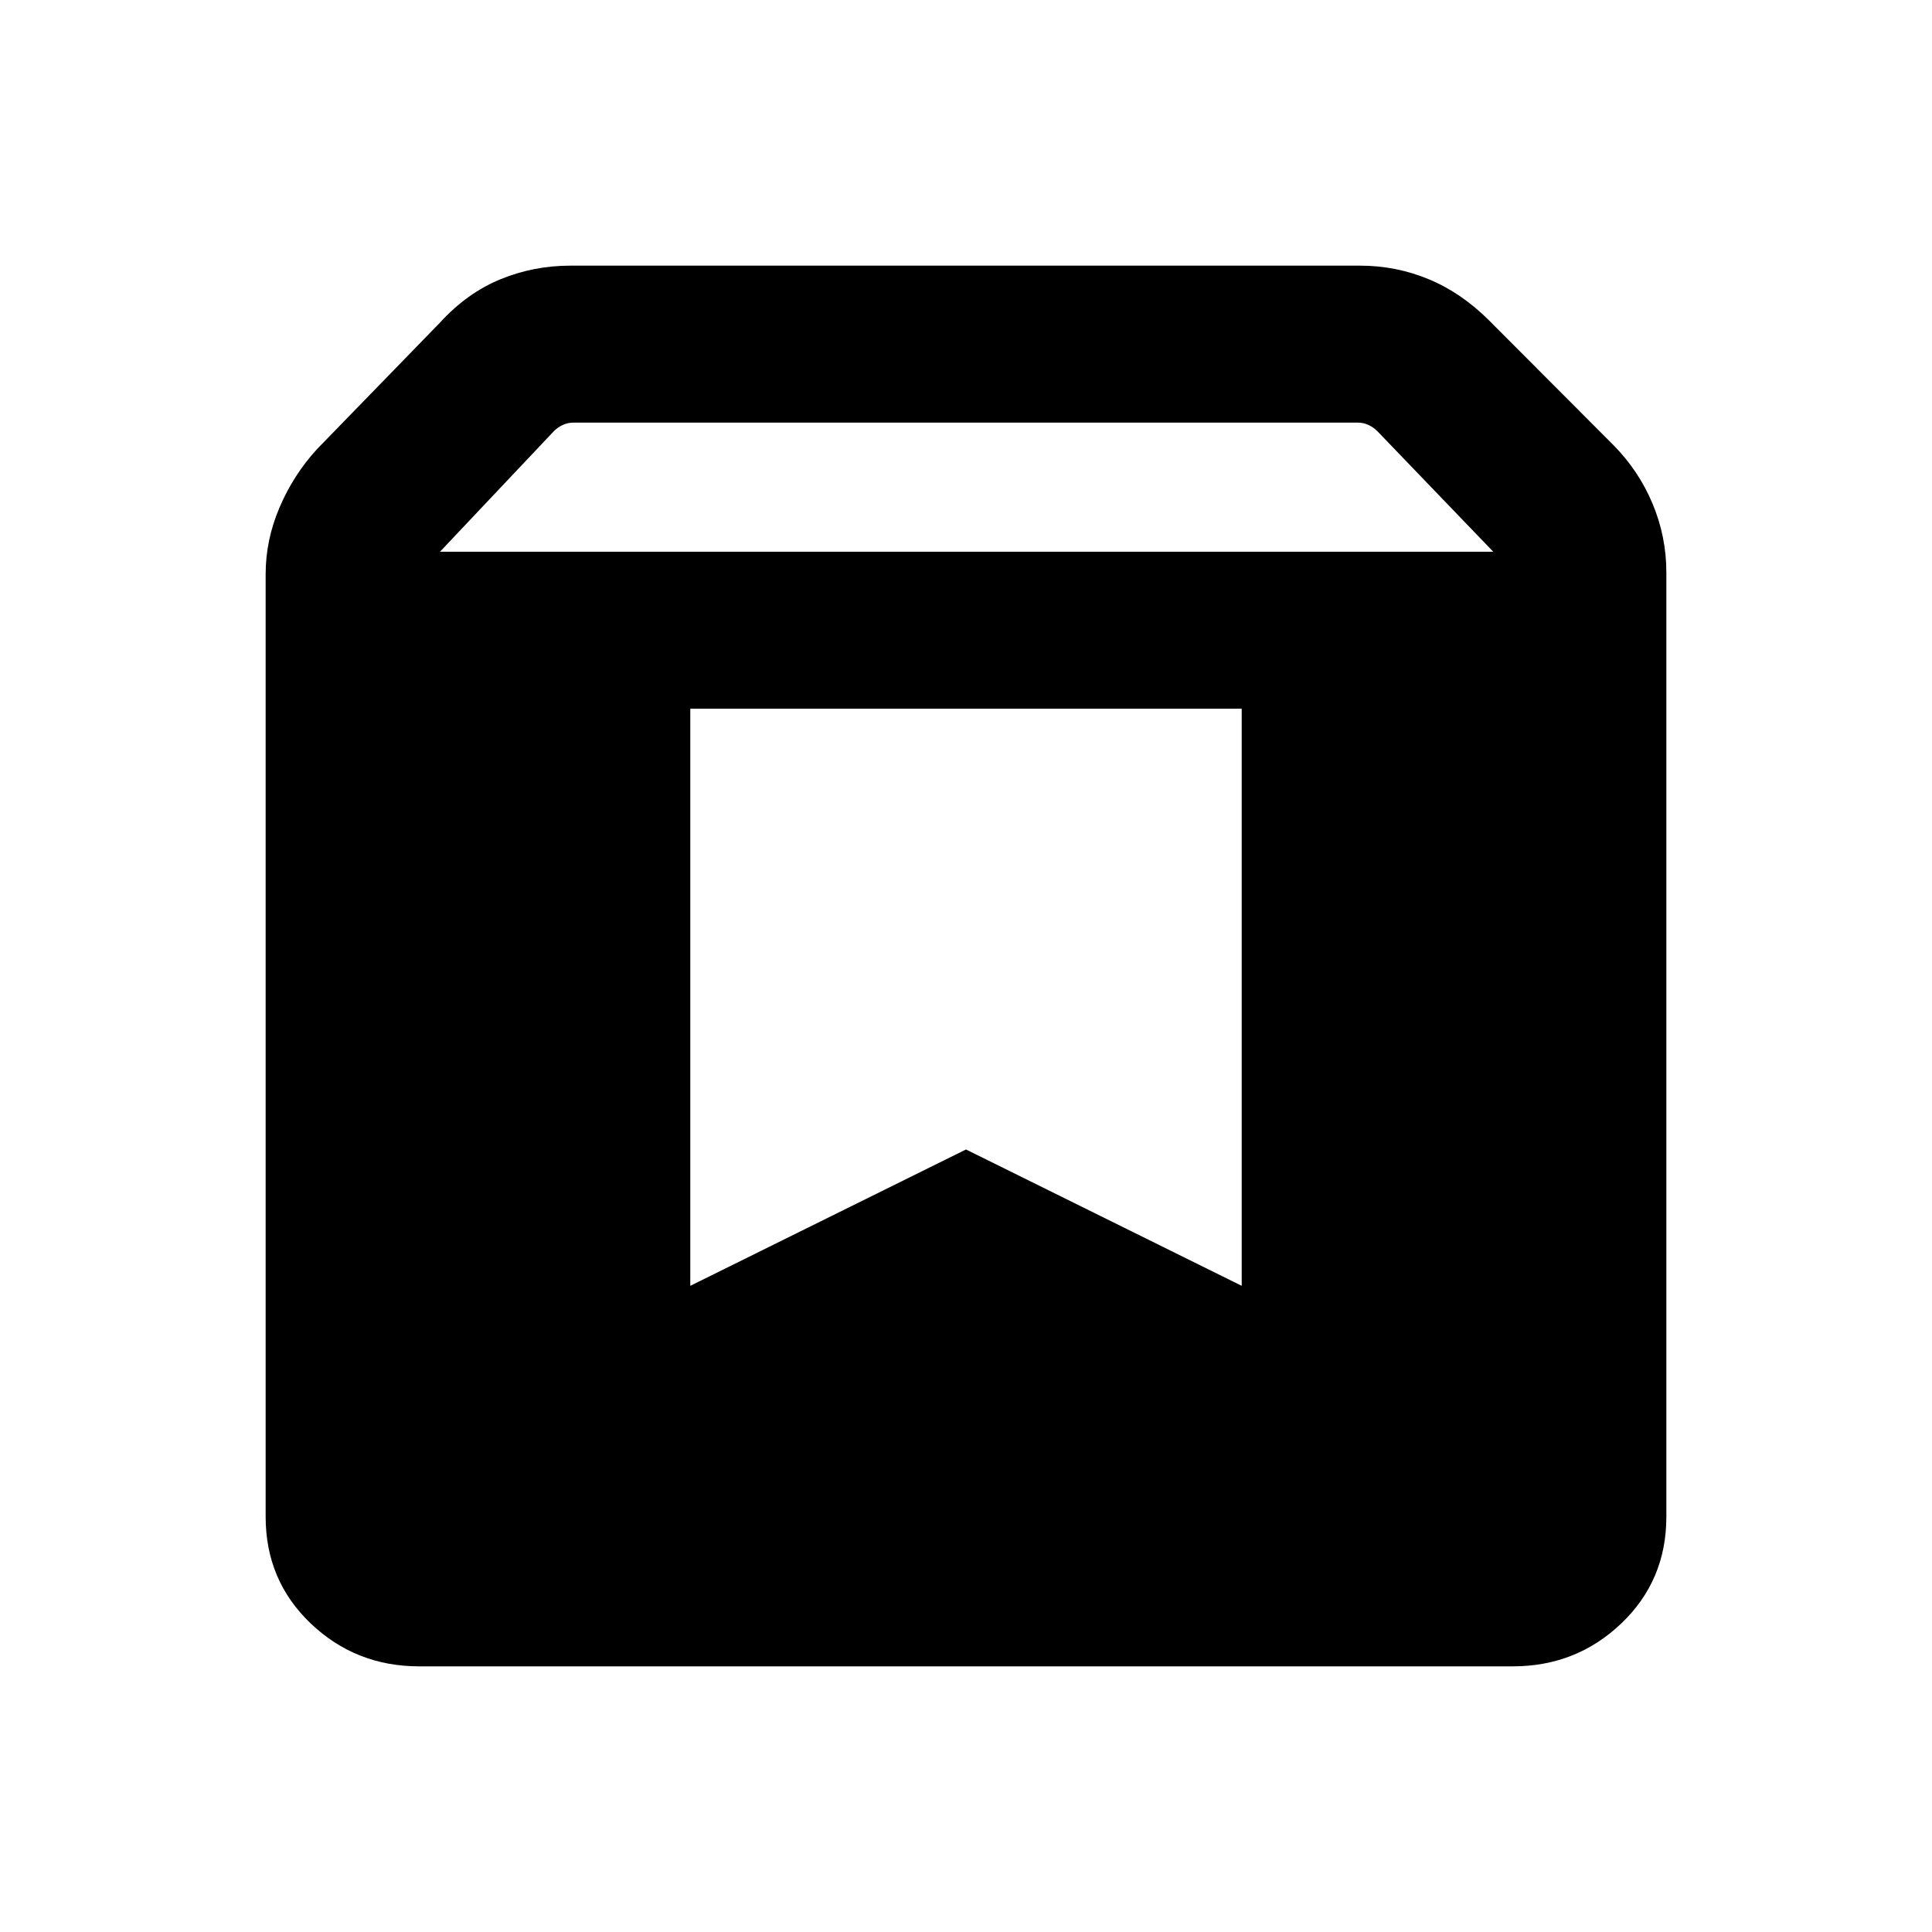 <svg xmlns="http://www.w3.org/2000/svg" height="20" viewBox="0 -960 960 960" width="20"><path d="M208.31-132q-31.57 0-53.94-21.34Q132-174.69 132-206.31v-468.46q0-16.84 6.87-33 6.86-16.15 18.59-29l61.16-62.92q13.39-14.67 29.92-21.49 16.54-6.82 34.92-6.82h392.31q17.87 0 34.13 6.73 16.25 6.73 30.1 20.58L801.54-739q12.73 12.85 19.59 29.24 6.87 16.4 6.87 34.15v469.3q0 31.62-22.37 52.97Q783.26-132 751.69-132H208.31Zm10.31-553.84H742l-57.62-59.93q-1.92-1.92-4.42-3.08-2.5-1.15-5.19-1.15H284.85q-2.69 0-5.2 1.15-2.5 1.16-4.42 3.08l-56.61 59.93ZM617-607.85H343v286.77l137-67.75 137 67.75v-286.77Z"/></svg>